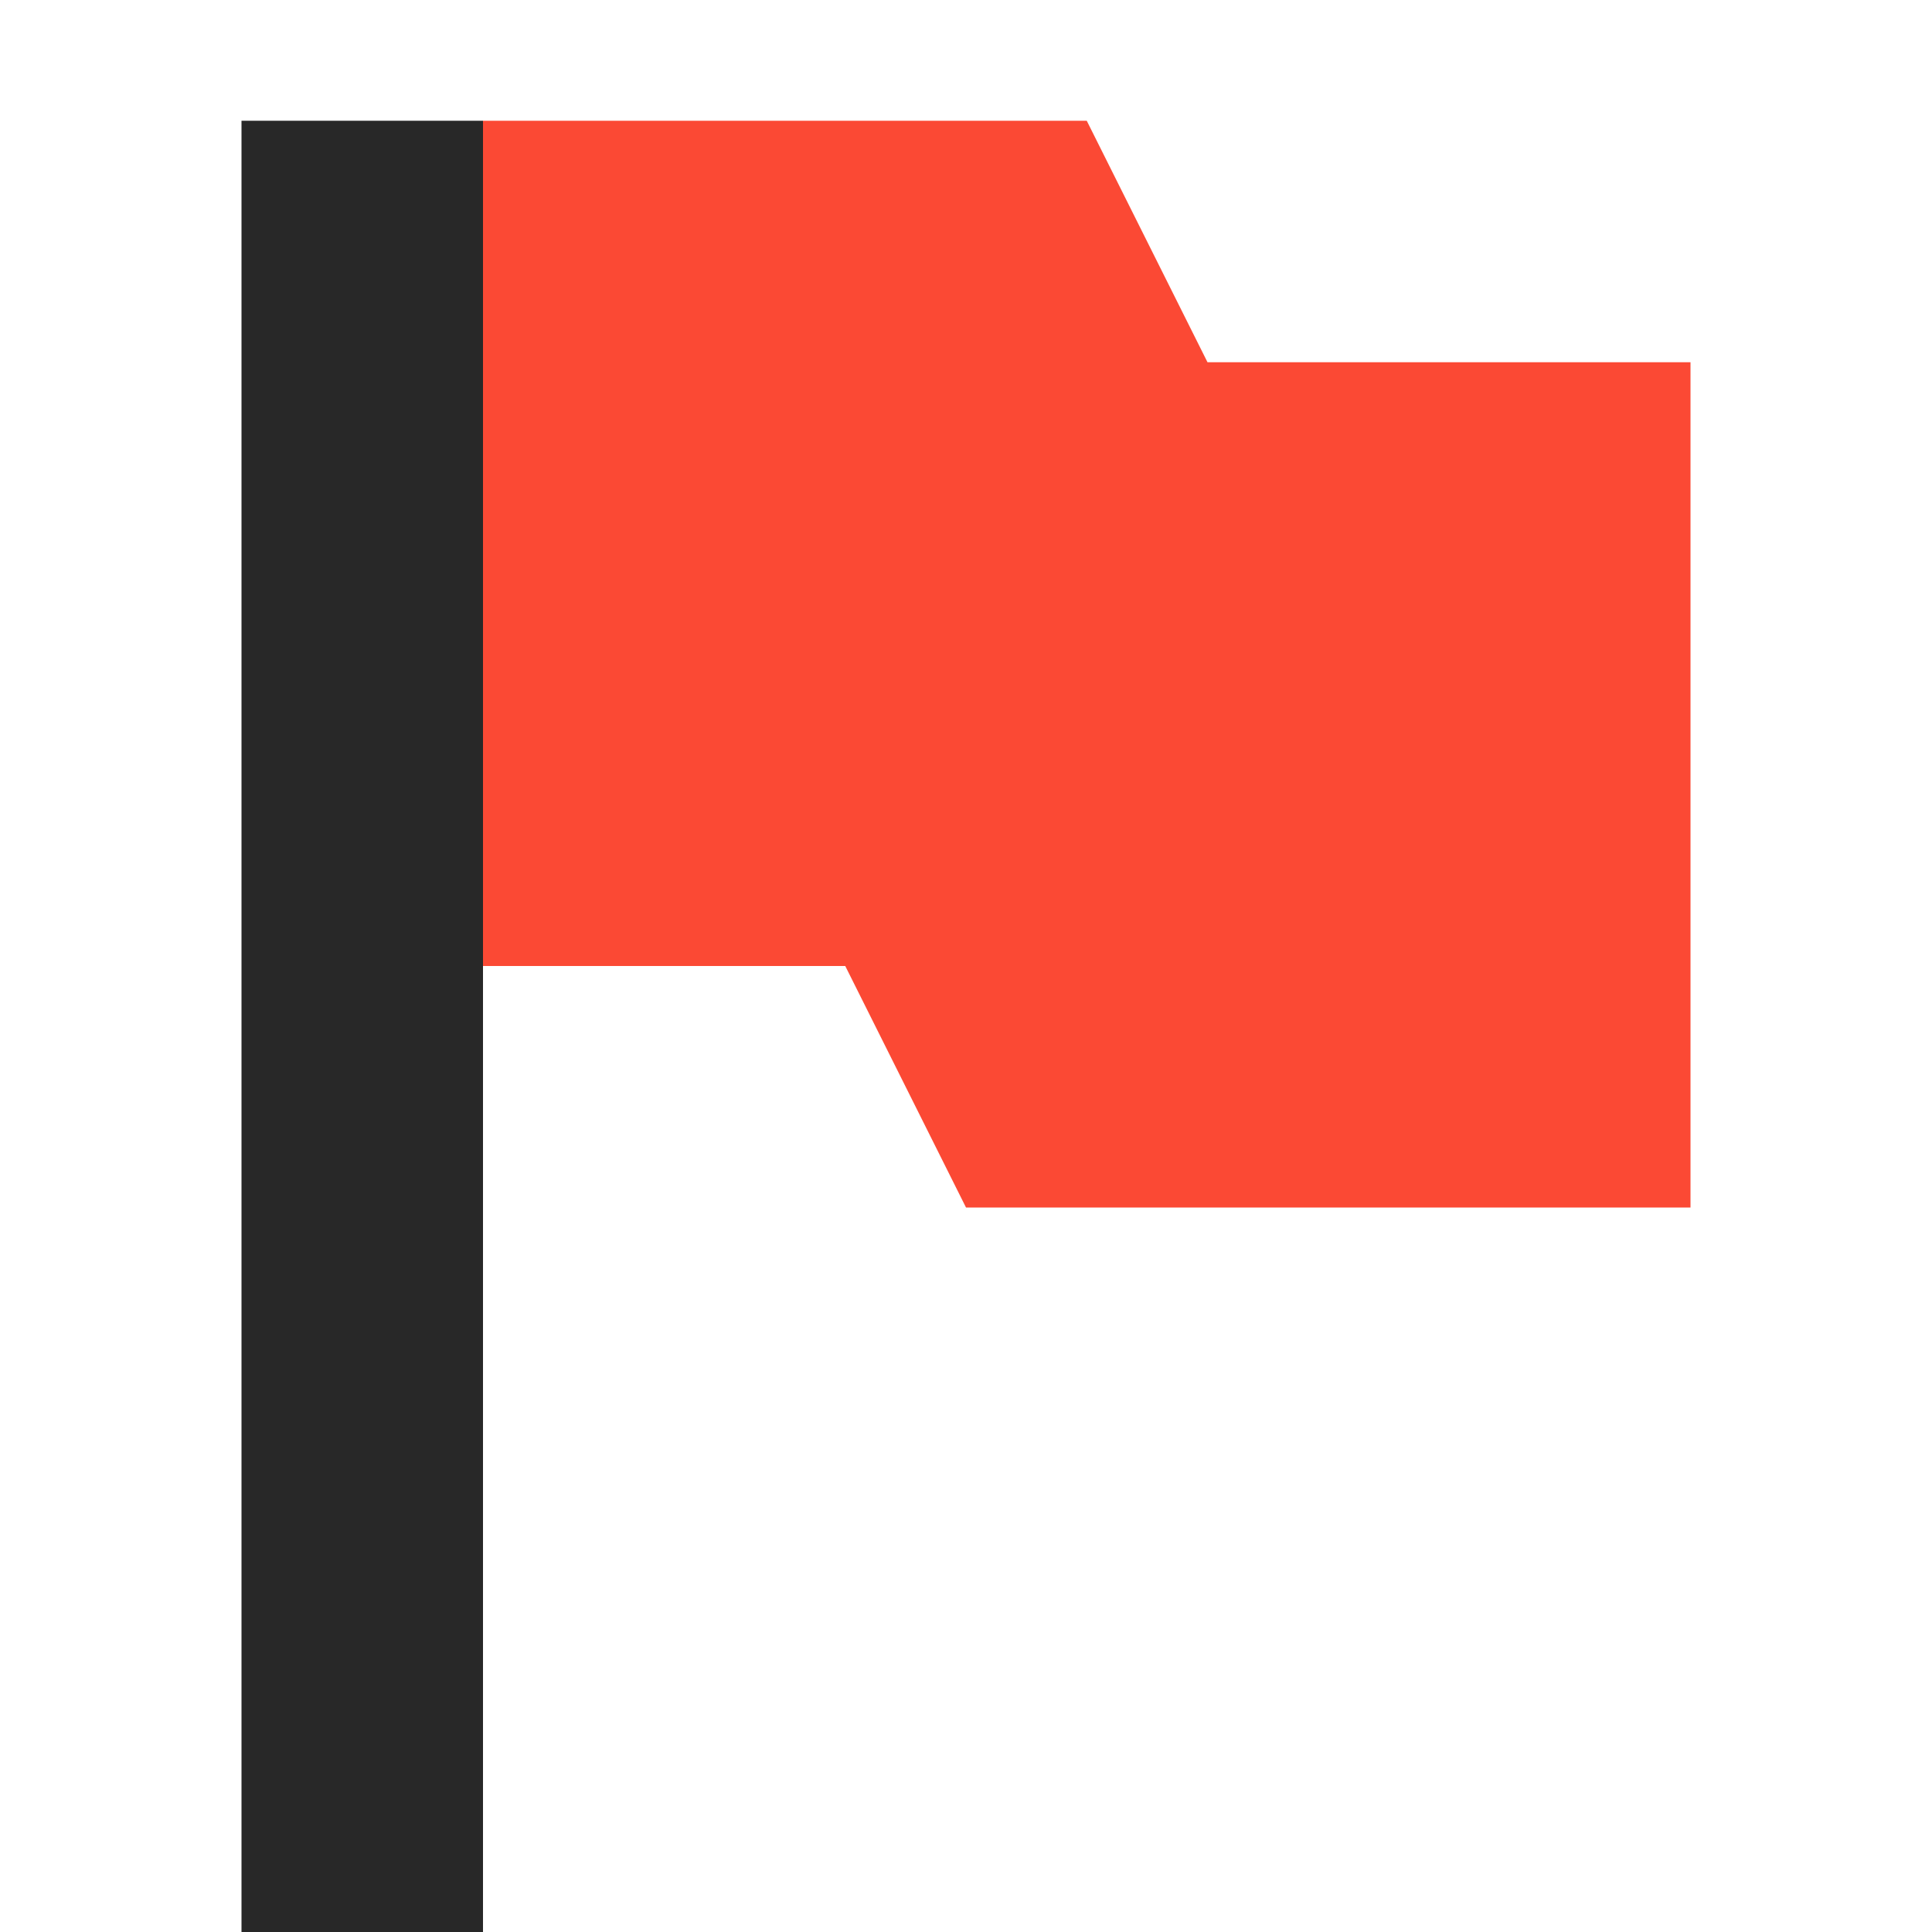 <svg width="16" height="16" version="1.1" xmlns="http://www.w3.org/2000/svg">
  <defs>
    <style id="current-color-scheme" type="text/css">.ColorScheme-Text { color:#282828; } .ColorScheme-Highlight { color:#458588; }</style>
  </defs>
  <path class="ColorScheme-Text" d="m2 1v15h2v-15z" fill="currentColor"/>
  <path d="m4 1v7h3l1 2h6v-7h-4l-1-2z" fill="#fb4934"/>
</svg>
